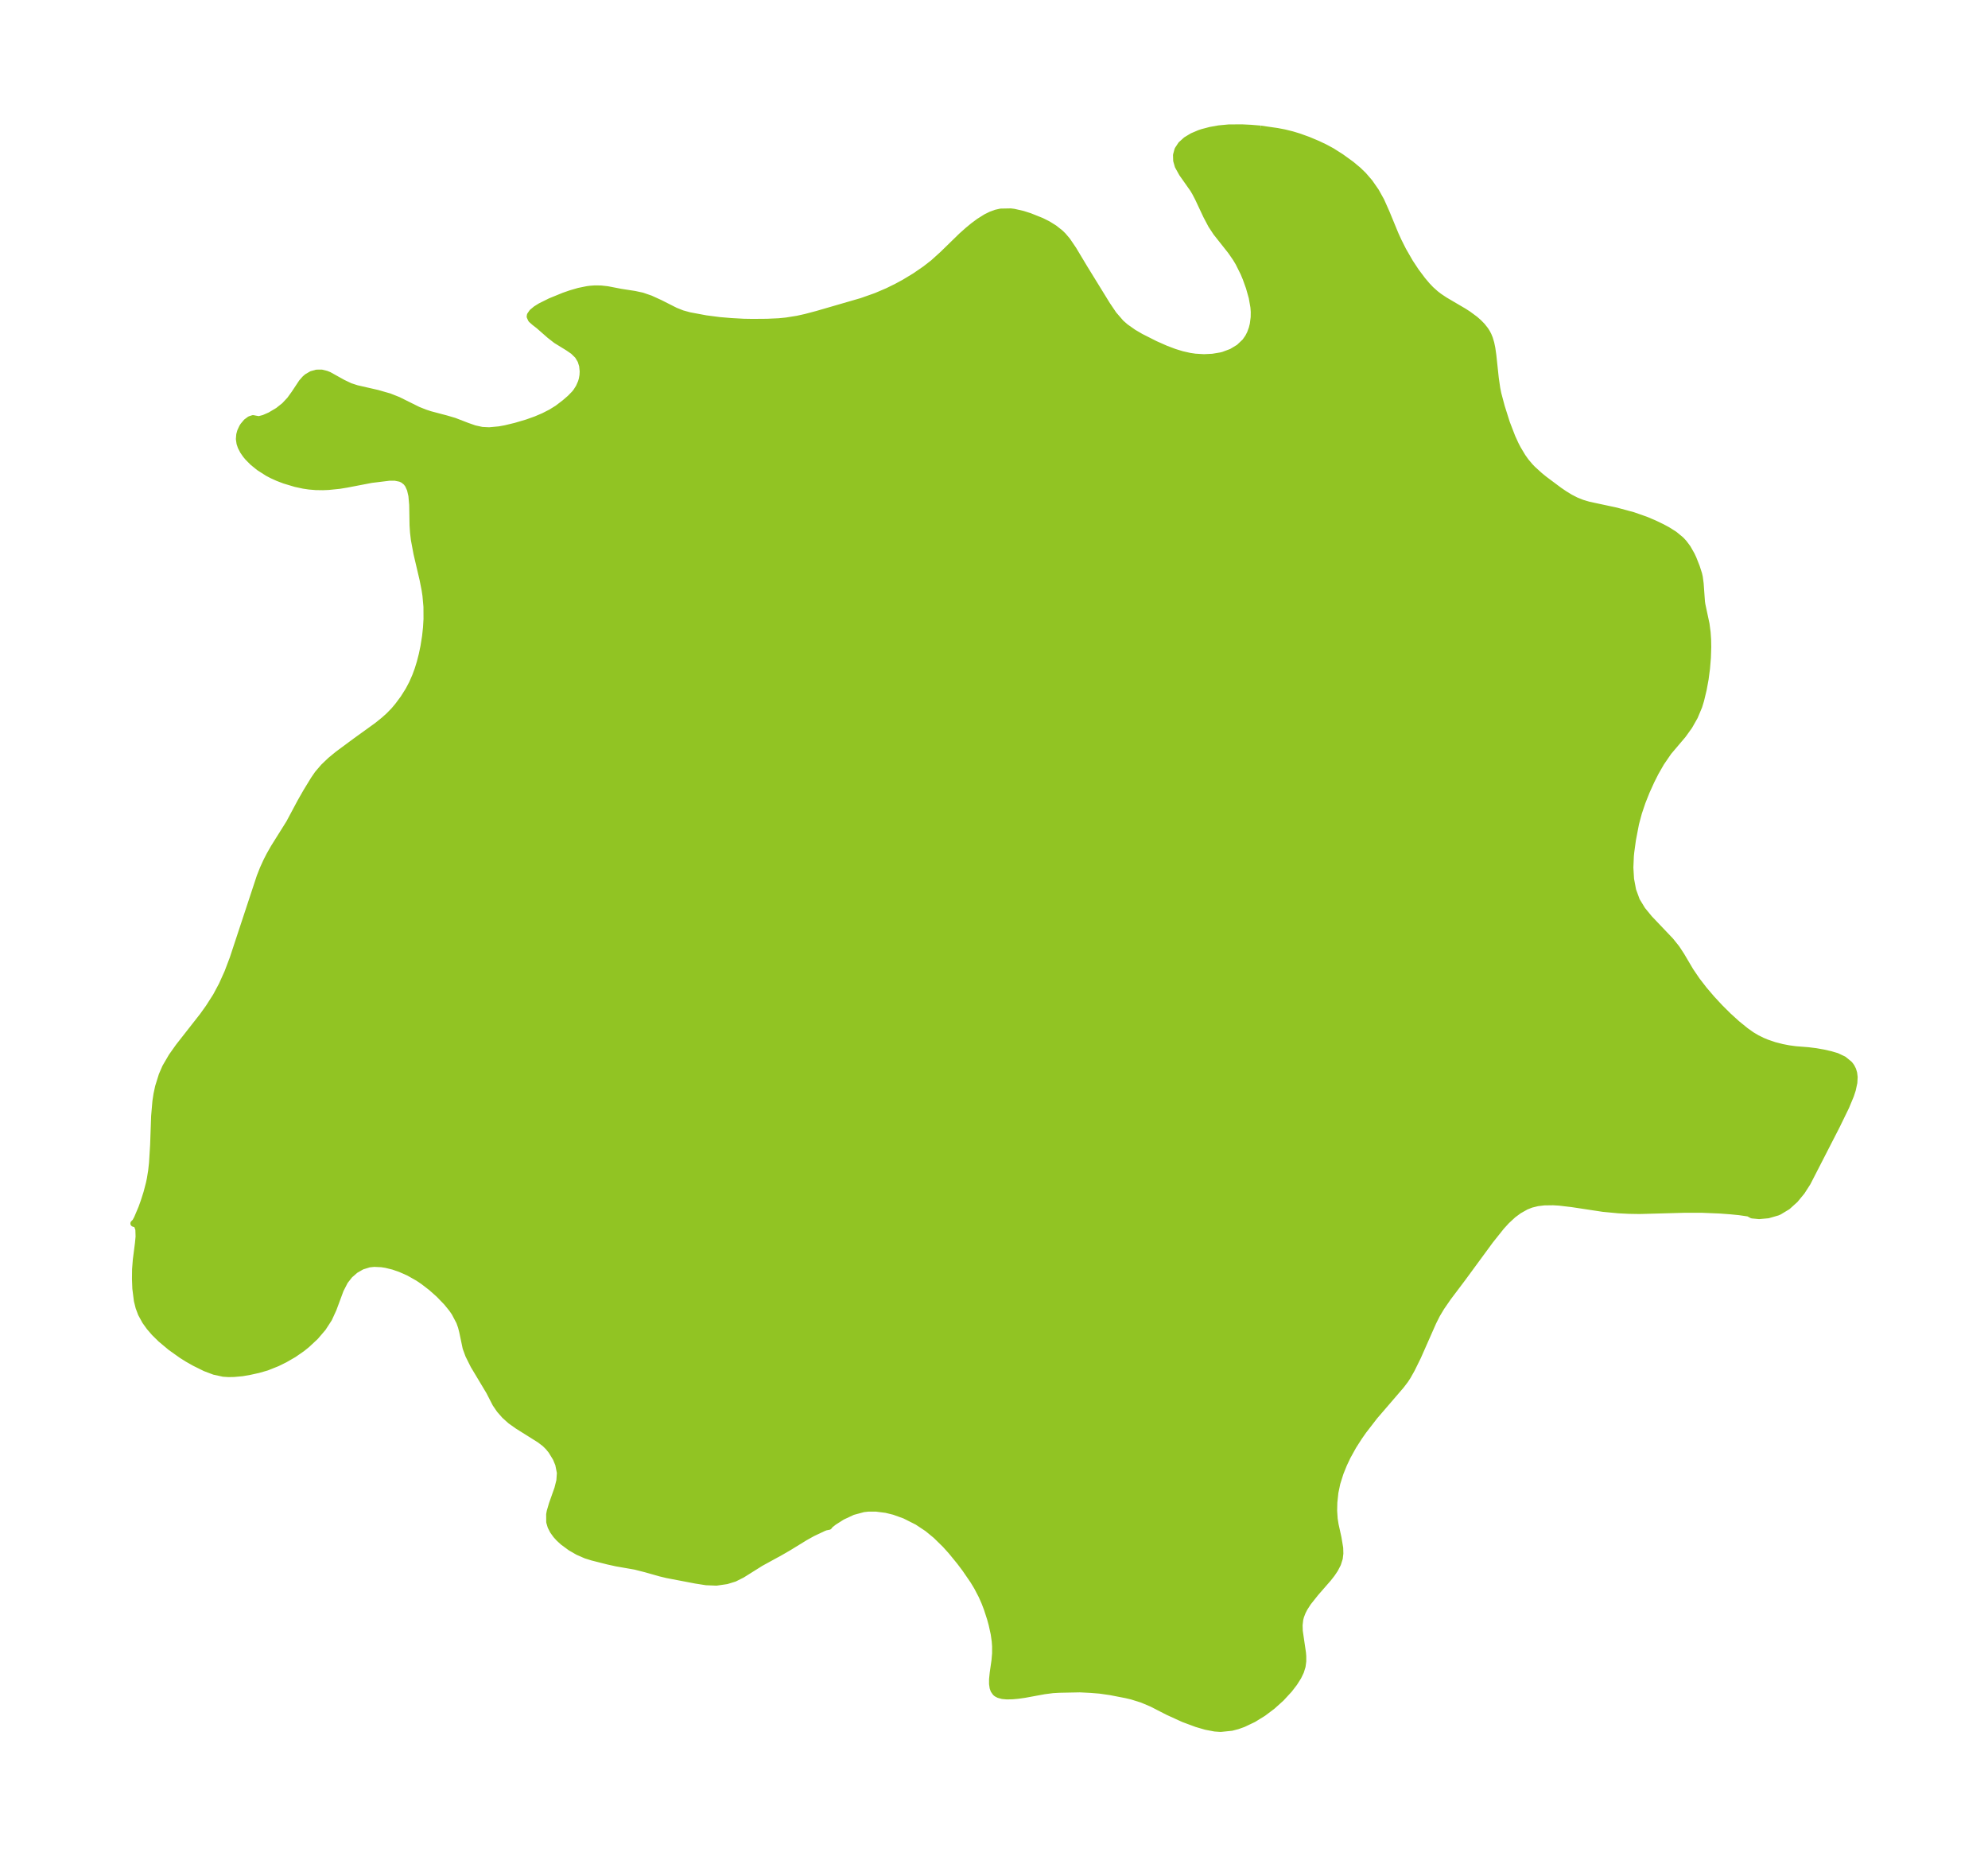 <?xml version="1.0" encoding="UTF-8"?>
<!DOCTYPE svg  PUBLIC '-//W3C//DTD SVG 1.1//EN'  'http://www.w3.org/Graphics/SVG/1.1/DTD/svg11.dtd'>
<svg width="300.4pt" height="280.51pt" version="1.1" viewBox="0 0 300.4 280.51" xmlns="http://www.w3.org/2000/svg" xmlns:xlink="http://www.w3.org/1999/xlink">
 <defs>
  <style type="text/css">*{stroke-linejoin: round; stroke-linecap: butt}</style>
 </defs>
 <g id="figure_1">
  <g id="patch_1">
   <path d="m0 280.51h300.4v-280.51h-300.4v280.51z" fill="none"/>
  </g>
  <g id="axes_1">
   <g id="PatchCollection_1">
    <defs>
     <path id="mde2392bedb" d="m190.5-261.03 2.514 0.363 1.076 0.206 1.14 0.282 1.02 0.308 1.437 0.517 1.422 0.599 1.096 0.521 1.055 0.57 1.393 0.885 1.497 1.082 1.064 0.884 0.789 0.761 0.944 1.092 0.948 1.363 0.795 1.428 0.788 1.769 1.356 3.291 0.466 1.023 0.697 1.389 1.057 1.837 0.909 1.375 0.974 1.297 0.708 0.837 0.562 0.59 0.719 0.643 0.537 0.413 0.848 0.568 2.891 1.698 0.676 0.437 1.009 0.747 0.528 0.463 0.529 0.538 0.483 0.61 0.244 0.384 0.218 0.42 0.198 0.486 0.209 0.702 0.159 0.768 0.151 1.053 0.371 3.47 0.223 1.531 0.159 0.801 0.53 1.99 0.777 2.455 0.827 2.143 0.498 1.085 0.353 0.68 0.718 1.198 0.507 0.709 0.642 0.759 0.381 0.395 1.072 0.973 0.704 0.572 2.228 1.664 0.797 0.544 0.877 0.536 0.904 0.463 0.906 0.36 0.981 0.292 4.173 0.895 2.529 0.684 1.927 0.676 1.248 0.528 1.208 0.579 0.823 0.443 1.048 0.662 0.993 0.821 0.435 0.472 0.56 0.75 0.594 1.048 0.259 0.558 0.5 1.264 0.34 1.059 0.104 0.459 0.131 0.979 0.196 2.739 0.064 0.439 0.628 2.947 0.164 1.247 0.075 1.096 0.02 1.137-0.052 1.596-0.134 1.618-0.211 1.61-0.289 1.573-0.39 1.624-0.282 0.925-0.647 1.542-0.821 1.45-0.956 1.331-2.17 2.558-1.137 1.657-0.846 1.479-0.637 1.266-0.715 1.577-0.637 1.598-0.548 1.629-0.439 1.638-0.468 2.441-0.25 1.822-0.064 0.621-0.075 1.762 0.103 1.741 0.314 1.677 0.573 1.566 0.855 1.406 1.064 1.299 3.204 3.368 0.904 1.127 0.723 1.105 1.372 2.322 0.966 1.421 1.083 1.403 1.17 1.373 1.234 1.331 1.278 1.27 1.306 1.186 1.321 1.073 0.931 0.658 0.774 0.456 0.807 0.399 0.655 0.275 1.173 0.4 1.179 0.302 1.017 0.195 0.997 0.135 1.909 0.151 1.161 0.143 1.133 0.201 1.075 0.243 0.951 0.279 1.035 0.489 0.846 0.687 0.157 0.186 0.185 0.267 0.212 0.423 0.15 0.495 0.074 0.609-0.046 0.834-0.233 1.079-0.28 0.853-0.703 1.69-1.421 2.918-4.397 8.565-0.867 1.352-1.009 1.225-1.145 1.031-1.267 0.765-0.263 0.114-1.416 0.407-1.343 0.122-1.069-0.103-0.529-0.29-1.414-0.203-1.258-0.124-1.643-0.124-2.804-0.115-2.681 0.006-6.676 0.183-1.603-0.027-1.576-0.08-2.31-0.219-4.715-0.715-1.918-0.225-0.932-0.056-1.359 0.019-1.007 0.12-0.96 0.237-0.769 0.304-1.079 0.609-0.877 0.648-1 0.928-0.776 0.85-1.679 2.104-4.194 5.714-2.177 2.889-1.025 1.484-0.661 1.105-0.563 1.115-2.314 5.237-0.938 1.904-0.599 1.066-0.37 0.569-0.637 0.837-3.998 4.648-1.695 2.194-0.645 0.921-0.891 1.392-0.849 1.531-0.574 1.208-0.522 1.292-0.493 1.556-0.296 1.41-0.161 1.521-0.029 1.256 0.081 1.215 0.139 0.884 0.431 1.954 0.264 1.571 0.024 0.821-0.087 0.729-0.268 0.842-0.421 0.814-0.468 0.696-0.534 0.685-1.929 2.212-1.143 1.439-0.538 0.84-0.285 0.554-0.26 0.667-0.126 0.48-0.1 0.877 0.027 0.892 0.481 3.274 0.043 0.516 0.003 0.773-0.101 0.763-0.247 0.793-0.376 0.783-0.594 0.939-0.763 0.993-1.217 1.318-1.323 1.19-1.391 1.048-1.472 0.907-1.534 0.729-0.876 0.313-0.885 0.231-1.666 0.171-0.862-0.06-1.373-0.261-1.381-0.404-1.982-0.735-2.366-1.081-2.405-1.235-1.501-0.634-1.562-0.488-0.878-0.204-2.318-0.45-1.633-0.234-1.351-0.109-1.654-0.083-3.105 0.062-0.972 0.055-1.324 0.172-2.929 0.539-1.026 0.146-0.831 0.076-0.85 0.017-0.661-0.061-0.556-0.15-0.332-0.179-0.152-0.127-0.272-0.388-0.132-0.376-0.083-0.571 0.002-0.695 0.099-0.968 0.268-1.868 0.091-1.069 0.002-1.052-0.059-0.815-0.155-1.089-0.312-1.416-0.245-0.895-0.495-1.525-0.354-0.921-0.447-1.013-0.685-1.31-0.569-0.942-1.239-1.807-0.826-1.094-1.289-1.575-0.881-0.978-1.417-1.389-1.287-1.059-1.526-1.013-1.911-0.963-1.617-0.581-1.21-0.296-1.531-0.195-1.168 0.004-0.729 0.083-1.612 0.434-1.592 0.743-1.263 0.801-0.588 0.47-0.151 0.216-0.51 0.101-0.323 0.127-1.638 0.774-1.158 0.646-2.485 1.527-1.231 0.711-2.956 1.62-2.826 1.771-1.144 0.573-1.186 0.364-1.543 0.224-1.54-0.061-1.577-0.247-4.318-0.825-1.016-0.244-2.18-0.617-1.634-0.417-2.821-0.492-1.327-0.293-2.321-0.588-0.992-0.309-1.188-0.519-1.116-0.642-1.16-0.855-0.587-0.543-0.441-0.485-0.458-0.634-0.341-0.662-0.201-0.682-0.009-1.152 0.083-0.447 0.325-1.106 0.832-2.347 0.301-1.199 0.082-1.19-0.256-1.286-0.381-0.917-0.684-1.119-0.466-0.574-0.518-0.513-0.799-0.606-3.324-2.085-1.068-0.758-0.887-0.799-0.765-0.874-0.61-0.893-0.947-1.844-2.367-3.95-0.771-1.544-0.406-1.108-0.512-2.448-0.188-0.733-0.264-0.75-0.727-1.379-0.415-0.6-0.762-0.941-1.195-1.241-1.175-1.042-1.182-0.909-0.811-0.547-1.409-0.796-1.269-0.559-1.063-0.369-1.119-0.274-0.662-0.102-1.105-0.053-0.779 0.082-1.079 0.336-0.985 0.564-0.868 0.756-0.723 0.92-0.667 1.298-1.078 2.907-0.671 1.466-0.909 1.399-1.121 1.307-1.286 1.204-0.761 0.61-1.243 0.86-1.333 0.768-1.143 0.564-1.575 0.629-1.291 0.372-1.265 0.279-1.154 0.203-1.253 0.114-0.804 0.017-0.8-0.051-1.37-0.296-1.368-0.517-1.605-0.793-1.054-0.596-0.87-0.545-1.686-1.198-1.5-1.254-0.946-0.931-0.76-0.879-0.634-0.884-0.622-1.137-0.36-0.963-0.251-1.009-0.232-1.831-0.055-1.437 0.017-1.473 0.11-1.417 0.321-2.491 0.098-1.022-0.034-1.102-0.27-0.744-0.482-0.142 0.253-0.248 0.27-0.498 0.665-1.567 0.342-0.942 0.448-1.405 0.369-1.417 0.144-0.684 0.195-1.203 0.129-1.173 0.17-2.76 0.15-4.33 0.193-2.24 0.161-1.059 0.24-1.121 0.551-1.766 0.521-1.2 0.953-1.631 1.04-1.47 3.656-4.667 0.898-1.258 1.097-1.715 0.907-1.697 0.847-1.883 0.799-2.104 4.08-12.361 0.466-1.184 0.53-1.164 0.474-0.925 0.642-1.128 2.33-3.721 1.713-3.206 0.857-1.501 1.126-1.845 0.596-0.869 0.896-1.047 1.028-0.982 1.12-0.921 2.687-1.991 3.261-2.351 1.044-0.844 0.7-0.628 0.779-0.797 0.583-0.691 0.855-1.147 0.782-1.239 0.55-1.048 0.483-1.101 0.37-1.008 0.32-1.037 0.305-1.189 0.253-1.212 0.246-1.543 0.141-1.3 0.078-1.306-0.009-1.874-0.15-1.679-0.13-0.863-0.304-1.542-0.919-3.922-0.394-2.107-0.133-1.122-0.072-1.095-0.052-3.055-0.122-1.389-0.218-0.946-0.328-0.722-0.292-0.381-0.469-0.368-0.406-0.184-0.778-0.158-0.864-0.006-2.741 0.336-3.709 0.712-1.114 0.183-1.655 0.167-0.843 0.035-1.076-0.016-1-0.084-0.86-0.127-1.2-0.258-1.653-0.495-1.02-0.389-0.858-0.388-0.656-0.343-1.322-0.845-0.94-0.763-0.737-0.742-0.331-0.399-0.393-0.567-0.332-0.642-0.177-0.522-0.095-0.649 0.055-0.663 0.138-0.497 0.273-0.592 0.163-0.263 0.472-0.562 0.523-0.386 0.466-0.151 0.408 0.078 0.473 0.082 0.761-0.197 0.94-0.411 1.213-0.719 0.964-0.766 0.821-0.876 0.69-0.955 1.104-1.668 0.489-0.559 0.309-0.27 0.689-0.403 0.741-0.207 0.749-0.01 0.715 0.175 0.408 0.163 2.089 1.163 1.115 0.53 0.992 0.322 3.094 0.708 1.832 0.523 1.337 0.529 2.991 1.485 1.03 0.41 0.808 0.267 2.467 0.654 1.188 0.35 1.962 0.755 1.084 0.38 1.127 0.247 1.099 0.055 1.506-0.139 0.947-0.172 1.563-0.378 1.712-0.507 1.326-0.473 1.174-0.501 1.099-0.56 0.996-0.616 1.081-0.826 0.837-0.721 0.67-0.688 0.236-0.295 0.422-0.662 0.336-0.764 0.124-0.419 0.115-0.638 0.031-0.593-0.091-0.871-0.238-0.756-0.448-0.747-0.683-0.667-0.82-0.563-1.767-1.087-0.96-0.746-1.672-1.466-0.653-0.506-0.482-0.428-0.198-0.433 0.034-0.211 0.317-0.459 0.565-0.466 0.666-0.416 1.509-0.751 2.032-0.829 1.013-0.353 1.242-0.362 1.275-0.26 0.463-0.059 0.634-0.046 0.945 0.006 1.008 0.111 2.028 0.393 2.07 0.319 1.154 0.248 1.24 0.426 1.446 0.659 2.329 1.178 1.022 0.407 1.105 0.304 2.503 0.467 2.078 0.268 1.732 0.145 1.896 0.104 1.341 0.022 2.17-0.018 1.779-0.079 1.12-0.111 1.698-0.271 1.258-0.279 1.738-0.461 6.708-1.946 2.184-0.772 1.724-0.736 1.383-0.679 1.156-0.626 1.608-0.972 1.572-1.08 1.204-0.938 1.443-1.306 2.836-2.765 0.99-0.881 0.779-0.64 0.868-0.644 1.052-0.66 0.749-0.37 0.755-0.274 0.72-0.161 1.495-0.028 0.5 0.064 1.345 0.307 1.033 0.331 1.768 0.706 0.944 0.471 0.979 0.604 0.927 0.731 0.416 0.407 0.635 0.747 0.915 1.351 1.668 2.781 3.432 5.572 0.984 1.456 1.115 1.288 0.695 0.609 1.203 0.846 1.091 0.638 2.174 1.099 1.592 0.706 1.342 0.508 1.135 0.347 1.149 0.259 0.828 0.123 1.341 0.08 1.308-0.065 1.25-0.208 0.364-0.092 1.259-0.471 1.115-0.674 0.923-0.874 0.461-0.657 0.317-0.619 0.265-0.727 0.162-0.654 0.133-1.032 0.011-0.825-0.052-0.71-0.256-1.456-0.436-1.542-0.477-1.328-0.354-0.85-0.759-1.521-0.412-0.687-0.755-1.093-2.204-2.785-0.743-1.126-0.764-1.448-1.229-2.618-0.432-0.828-0.323-0.55-1.661-2.357-0.626-1.124-0.238-0.828-0.026-0.836 0.218-0.809 0.506-0.773 0.764-0.69 0.933-0.566 1.095-0.464 0.426-0.141 1.206-0.318 1.281-0.228 1.47-0.14 2.007-0.015 1.343 0.066 1.499 0.123" stroke="#91c423"/>
    </defs>
    <g clip-path="url(#p19347dfa44)">
     <use y="280.512" fill="#91c423" stroke="#91c423" xlink:href="#mde2392bedb"/>
    </g>
   </g>
  </g>
 </g>
 <defs>
  <clipPath id="p19347dfa44">
   <rect x="7.2" y="7.2" width="286" height="266.11"/>
  </clipPath>
 </defs>
</svg>
